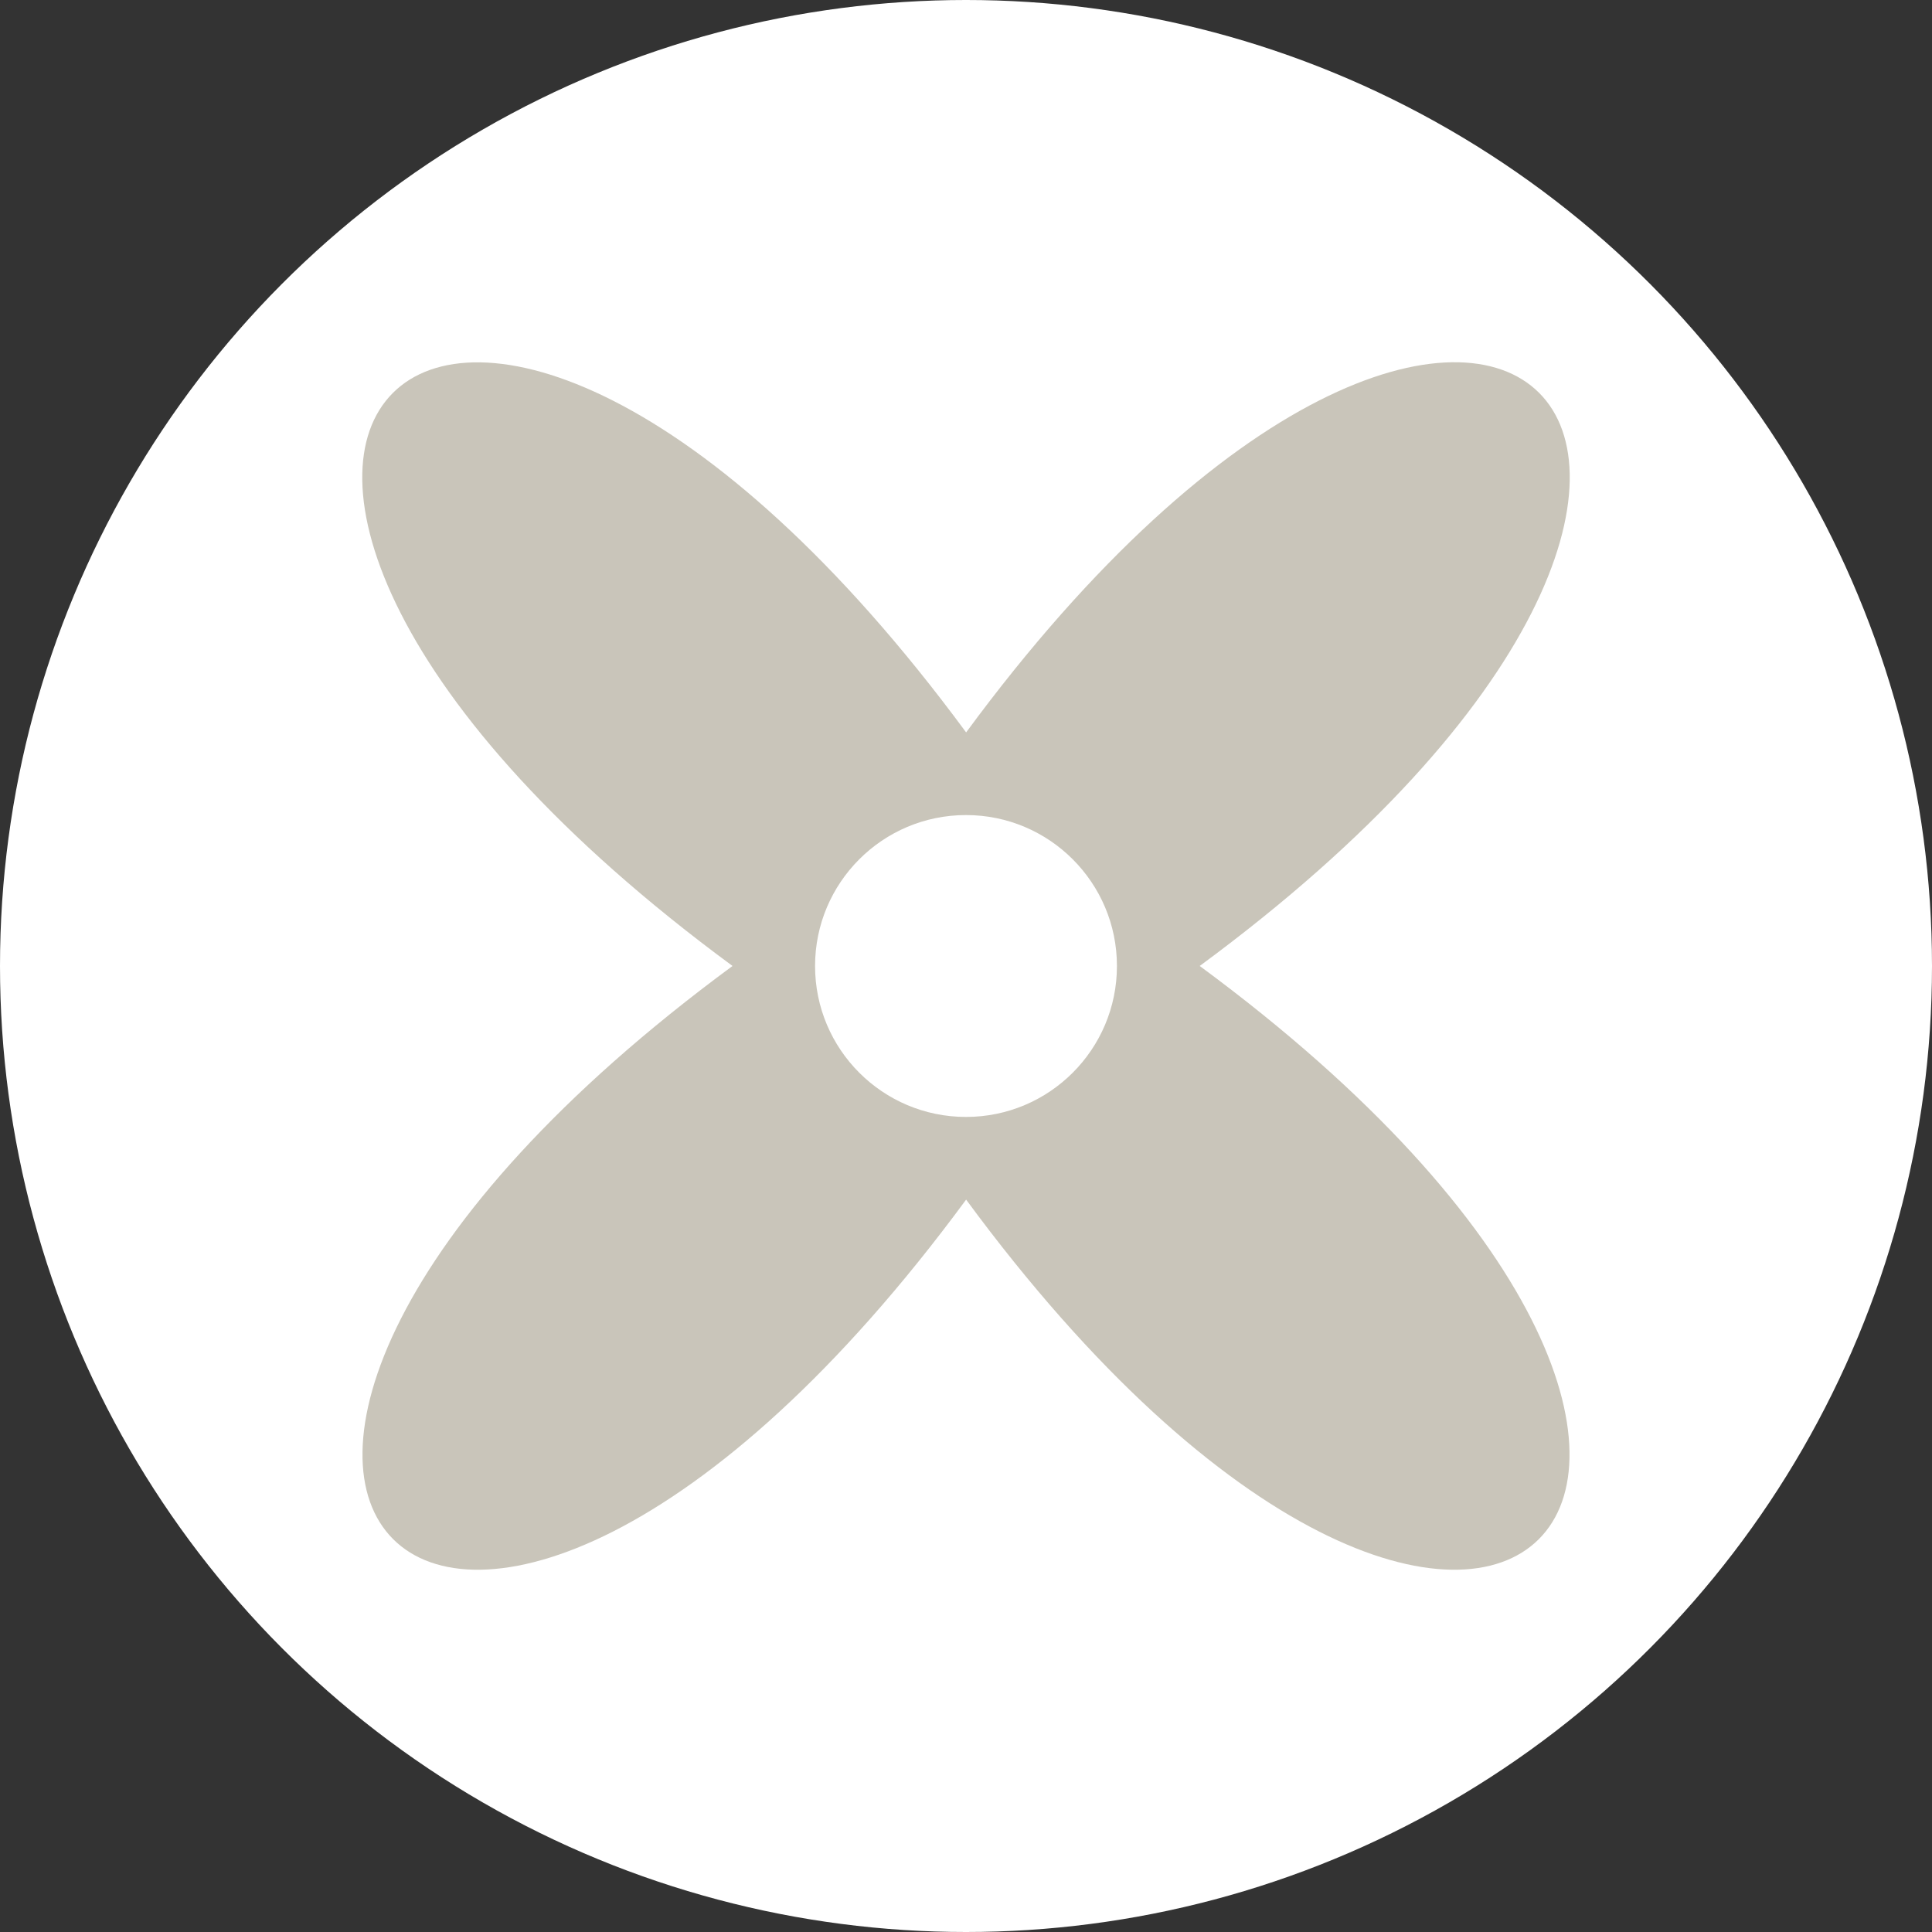 <svg width="64" height="64" viewBox="0 0 64 64" fill="none" xmlns="http://www.w3.org/2000/svg">
<rect x="0" y="0" width="64" height="64" fill="#333333" stroke="none"/>
<circle cx="32" cy="32" r="32" fill="white"/>
<path fill-rule="evenodd" clip-rule="evenodd" d="M24.266 31.999C1.057 49.096 14.913 62.952 32.004 39.739C49.084 62.952 62.94 49.096 39.742 31.999C62.951 14.905 49.095 1.046 32.004 24.262C14.902 1.054 1.046 14.905 24.266 31.999ZM32 37C34.761 37 37 34.761 37 32C37 29.239 34.761 27 32 27C29.239 27 27 29.239 27 32C27 34.761 29.239 37 32 37Z" fill="#C9C5BA"/>
</svg>

